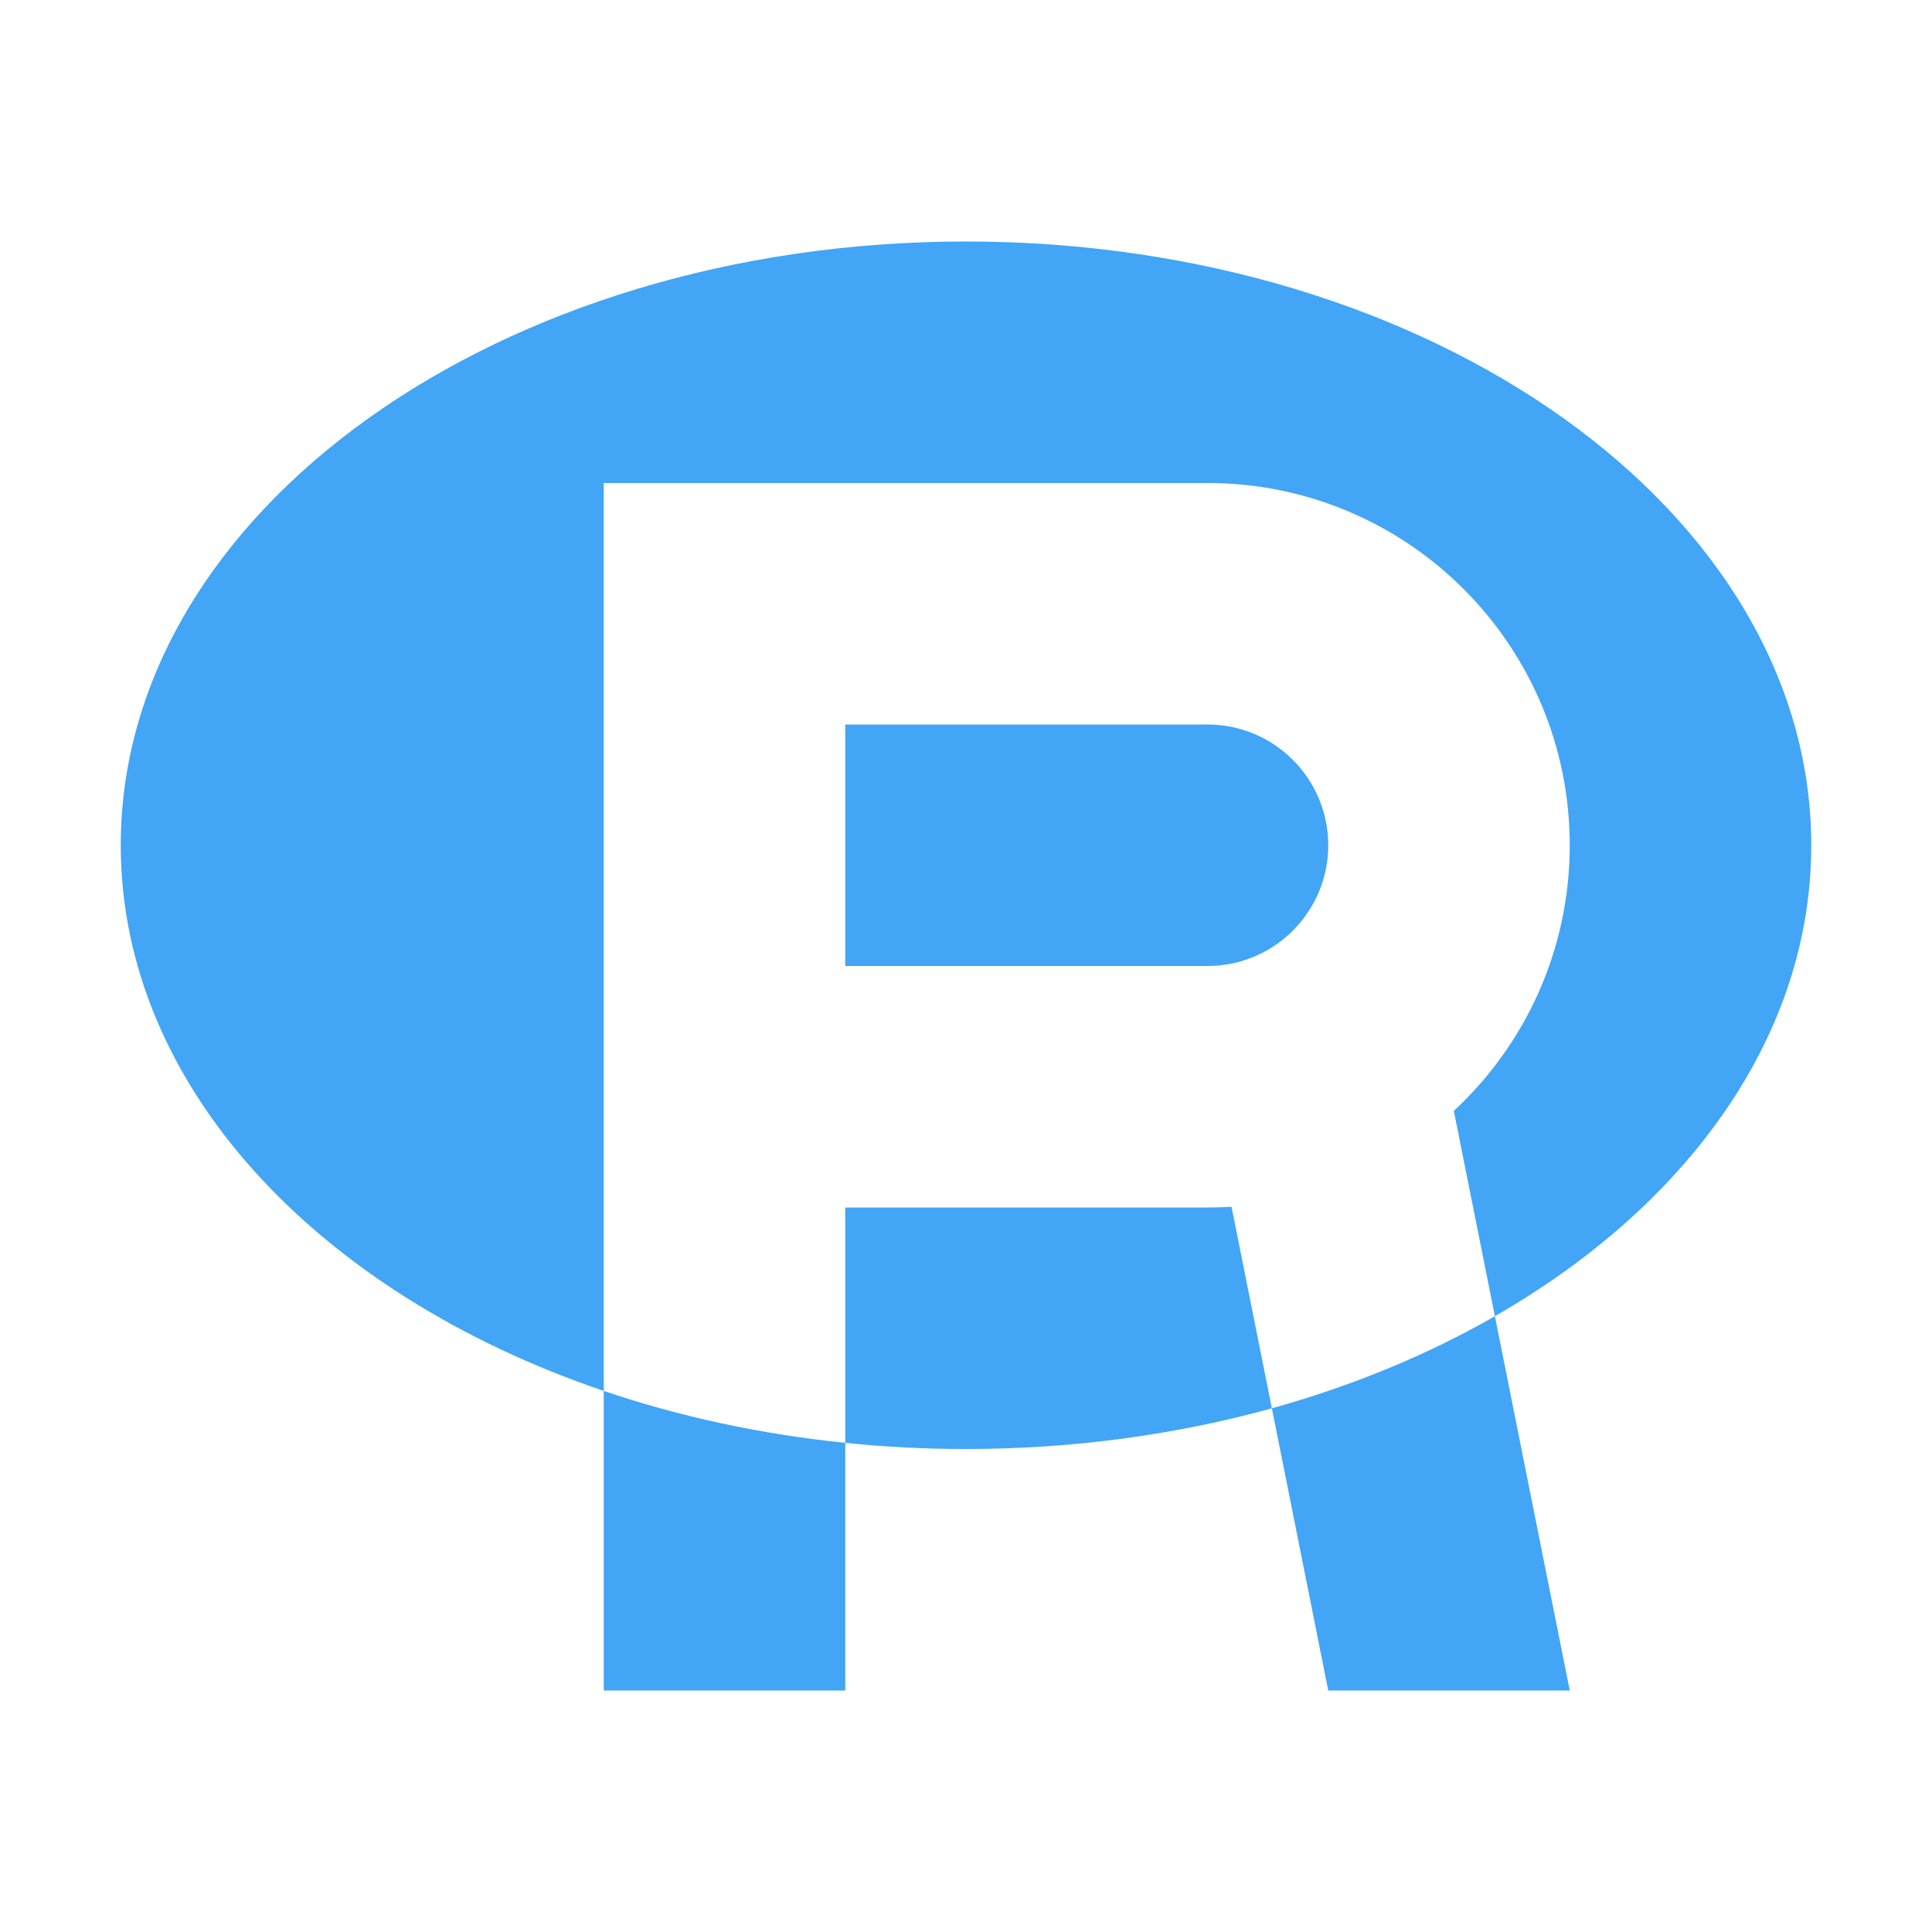 <svg width="16" height="16" viewBox="0 0 16 16" fill="none" xmlns="http://www.w3.org/2000/svg">
<path fill-rule="evenodd" clip-rule="evenodd" d="M12.38 10.9C13.977 9.984 15 8.577 15 7C15 4.239 11.866 2 8 2C4.134 2 1 4.239 1 7C1 8.995 2.635 10.716 5 11.519V4H10C11.657 4 13 5.343 13 7C13 7.869 12.63 8.652 12.04 9.2L12.38 10.9ZM10.533 11.663L10.199 9.994C10.133 9.998 10.067 10 10 10H7V11.949C7.327 11.983 7.66 12 8 12C8.893 12 9.747 11.88 10.533 11.663ZM10 8H7V6H10C10.552 6 11 6.448 11 7C11 7.552 10.552 8 10 8Z" fill="#42A5F5"/>
<path fill-rule="evenodd" clip-rule="evenodd" d="M12.38 10.9C11.827 11.218 11.205 11.476 10.533 11.663L11 14H13L12.38 10.9ZM7 11.949C6.294 11.877 5.622 11.73 5 11.519V14H7V11.949Z" fill="#42A5F5"/>
</svg>
